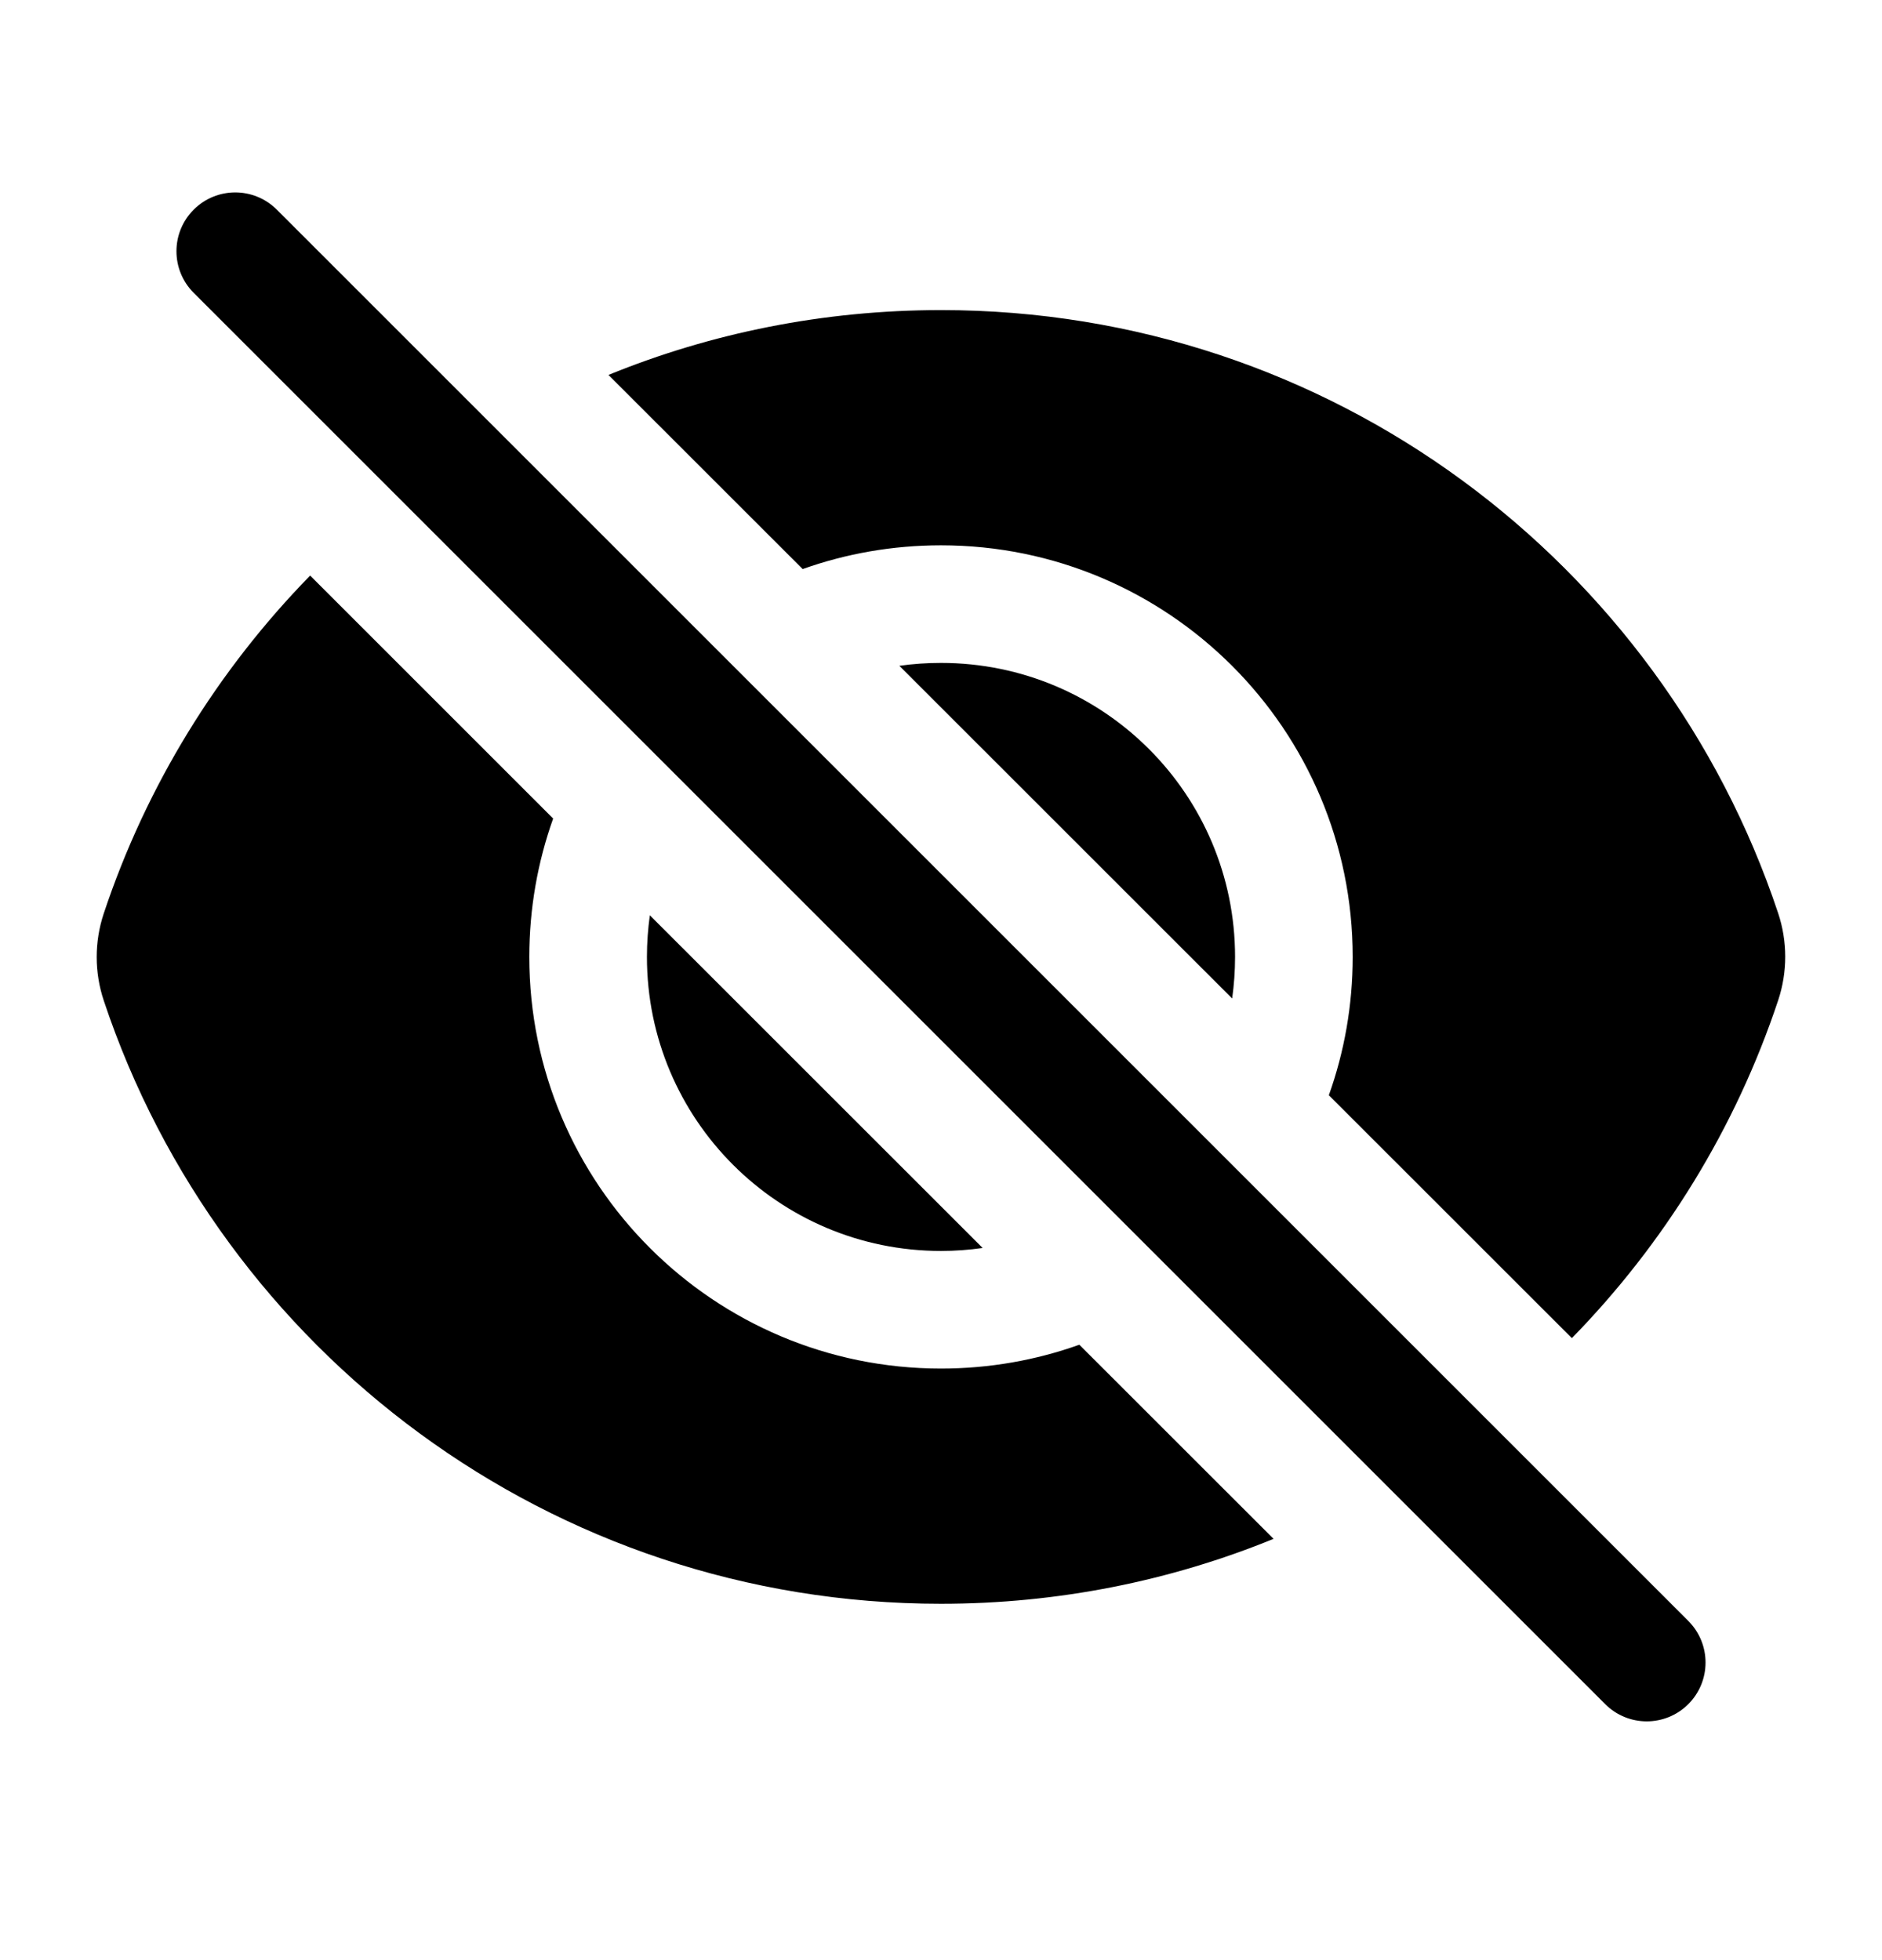<svg width="24" height="25" viewBox="0 0 24 25" fill="none" xmlns="http://www.w3.org/2000/svg">
<path d="M3.53 2.674C3.237 2.381 2.763 2.381 2.47 2.674C2.177 2.967 2.177 3.442 2.47 3.735L20.47 21.735C20.763 22.028 21.237 22.028 21.53 21.735C21.823 21.442 21.823 20.967 21.53 20.674L3.53 2.674Z" fill="black"/>
<path d="M22.676 12.758C22.132 14.393 21.223 15.862 20.045 17.067L16.946 13.969C17.143 13.417 17.25 12.823 17.25 12.205C17.25 9.305 14.899 6.955 12 6.955C11.381 6.955 10.787 7.062 10.236 7.258L7.759 4.782C9.068 4.248 10.5 3.955 12.001 3.955C16.971 3.955 21.186 7.177 22.675 11.645C22.796 12.006 22.796 12.397 22.676 12.758Z" fill="black"/>
<path d="M15.75 12.205C15.75 12.385 15.737 12.562 15.713 12.735L11.469 8.492C11.643 8.467 11.82 8.455 12 8.455C14.071 8.455 15.75 10.133 15.75 12.205Z" fill="black"/>
<path d="M12.531 15.917L8.287 11.674C8.263 11.847 8.25 12.024 8.25 12.205C8.25 14.276 9.929 15.955 12 15.955C12.18 15.955 12.357 15.942 12.531 15.917Z" fill="black"/>
<path d="M6.75 12.205C6.75 11.586 6.857 10.992 7.054 10.44L3.955 7.341C2.777 8.547 1.867 10.016 1.323 11.651C1.203 12.012 1.203 12.403 1.324 12.764C2.813 17.232 7.028 20.455 11.999 20.455C13.5 20.455 14.932 20.161 16.241 19.627L13.764 17.151C13.213 17.348 12.619 17.455 12 17.455C9.101 17.455 6.75 15.104 6.75 12.205Z" fill="black"/>
</svg>
